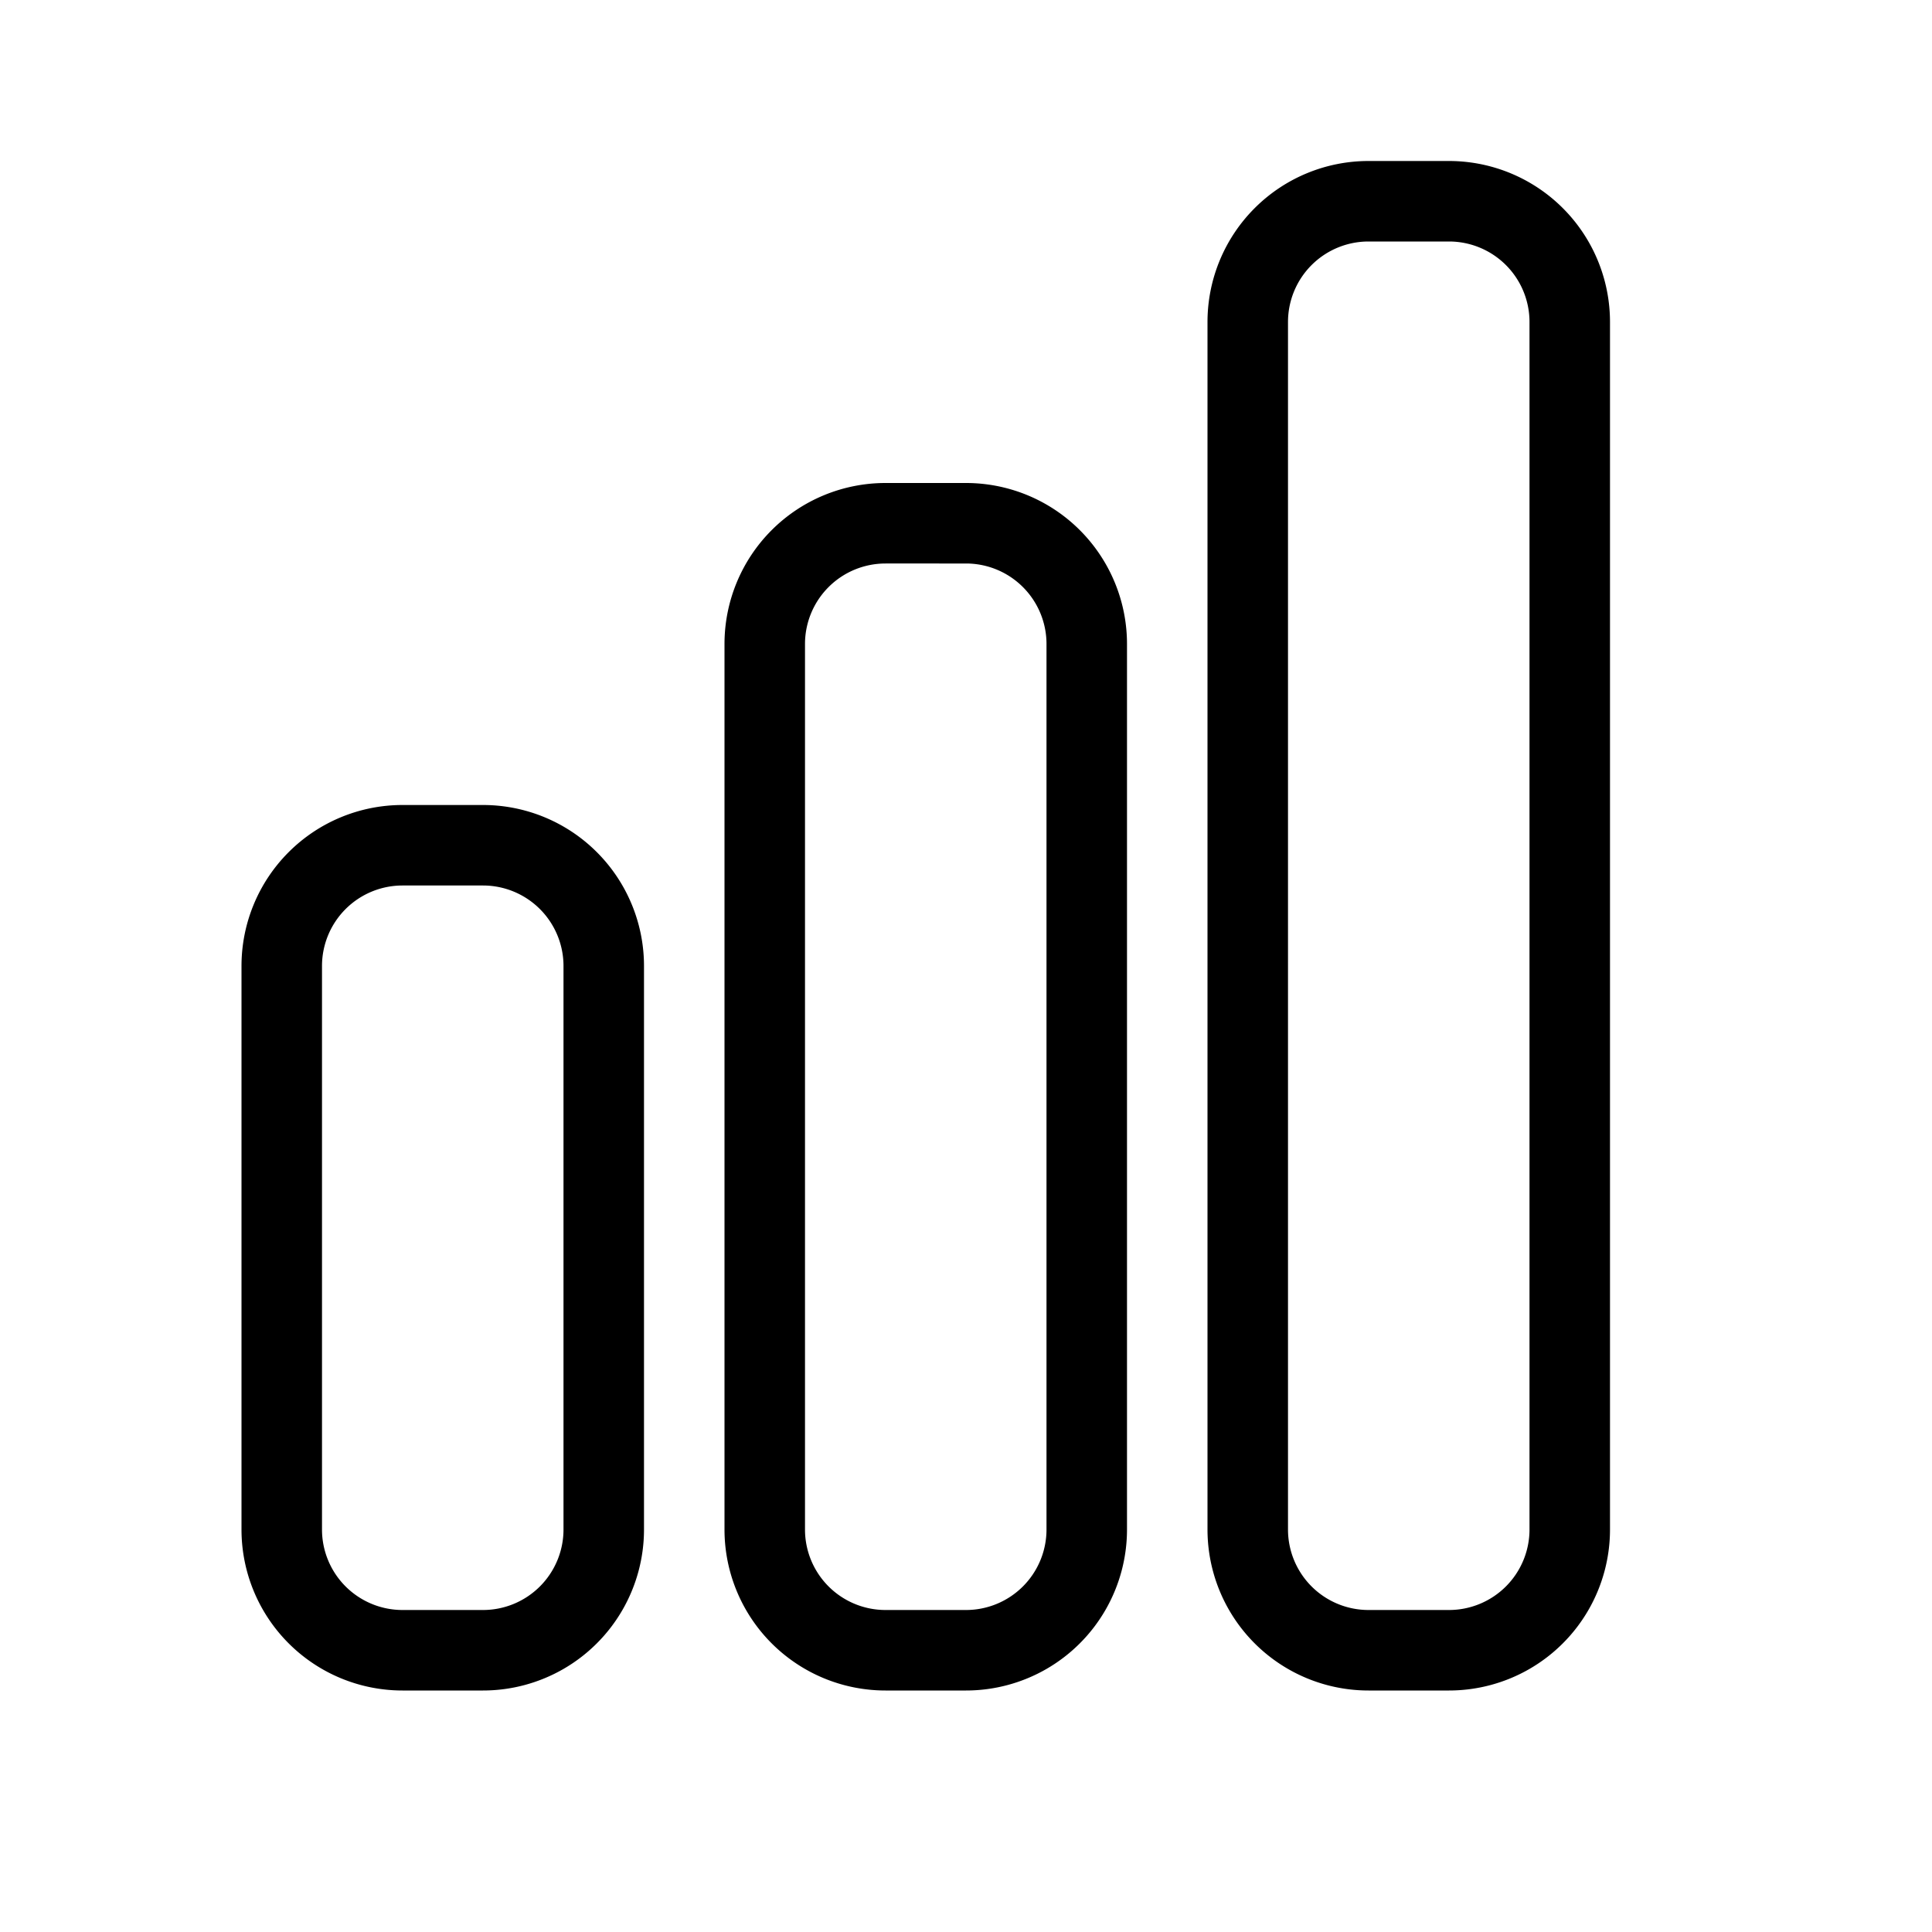 <svg xmlns="http://www.w3.org/2000/svg" width="24" height="24" fill="none"><path fill="#000" d="M17 2a2 2 0 0 0-2 2v15a2 2 0 0 0 2 2h1a2 2 0 0 0 2-2V4a2 2 0 0 0-2-2zm-1 2a1 1 0 0 1 1-1h1a1 1 0 0 1 1 1v15a1 1 0 0 1-1 1h-1a1 1 0 0 1-1-1zM9 8a2 2 0 0 1 2-2h1a2 2 0 0 1 2 2v11a2 2 0 0 1-2 2h-1a2 2 0 0 1-2-2zm2-1a1 1 0 0 0-1 1v11a1 1 0 0 0 1 1h1a1 1 0 0 0 1-1V8a1 1 0 0 0-1-1zM3 12a2 2 0 0 1 2-2h1a2 2 0 0 1 2 2v7a2 2 0 0 1-2 2H5a2 2 0 0 1-2-2zm2-1a1 1 0 0 0-1 1v7a1 1 0 0 0 1 1h1a1 1 0 0 0 1-1v-7a1 1 0 0 0-1-1z"/></svg>